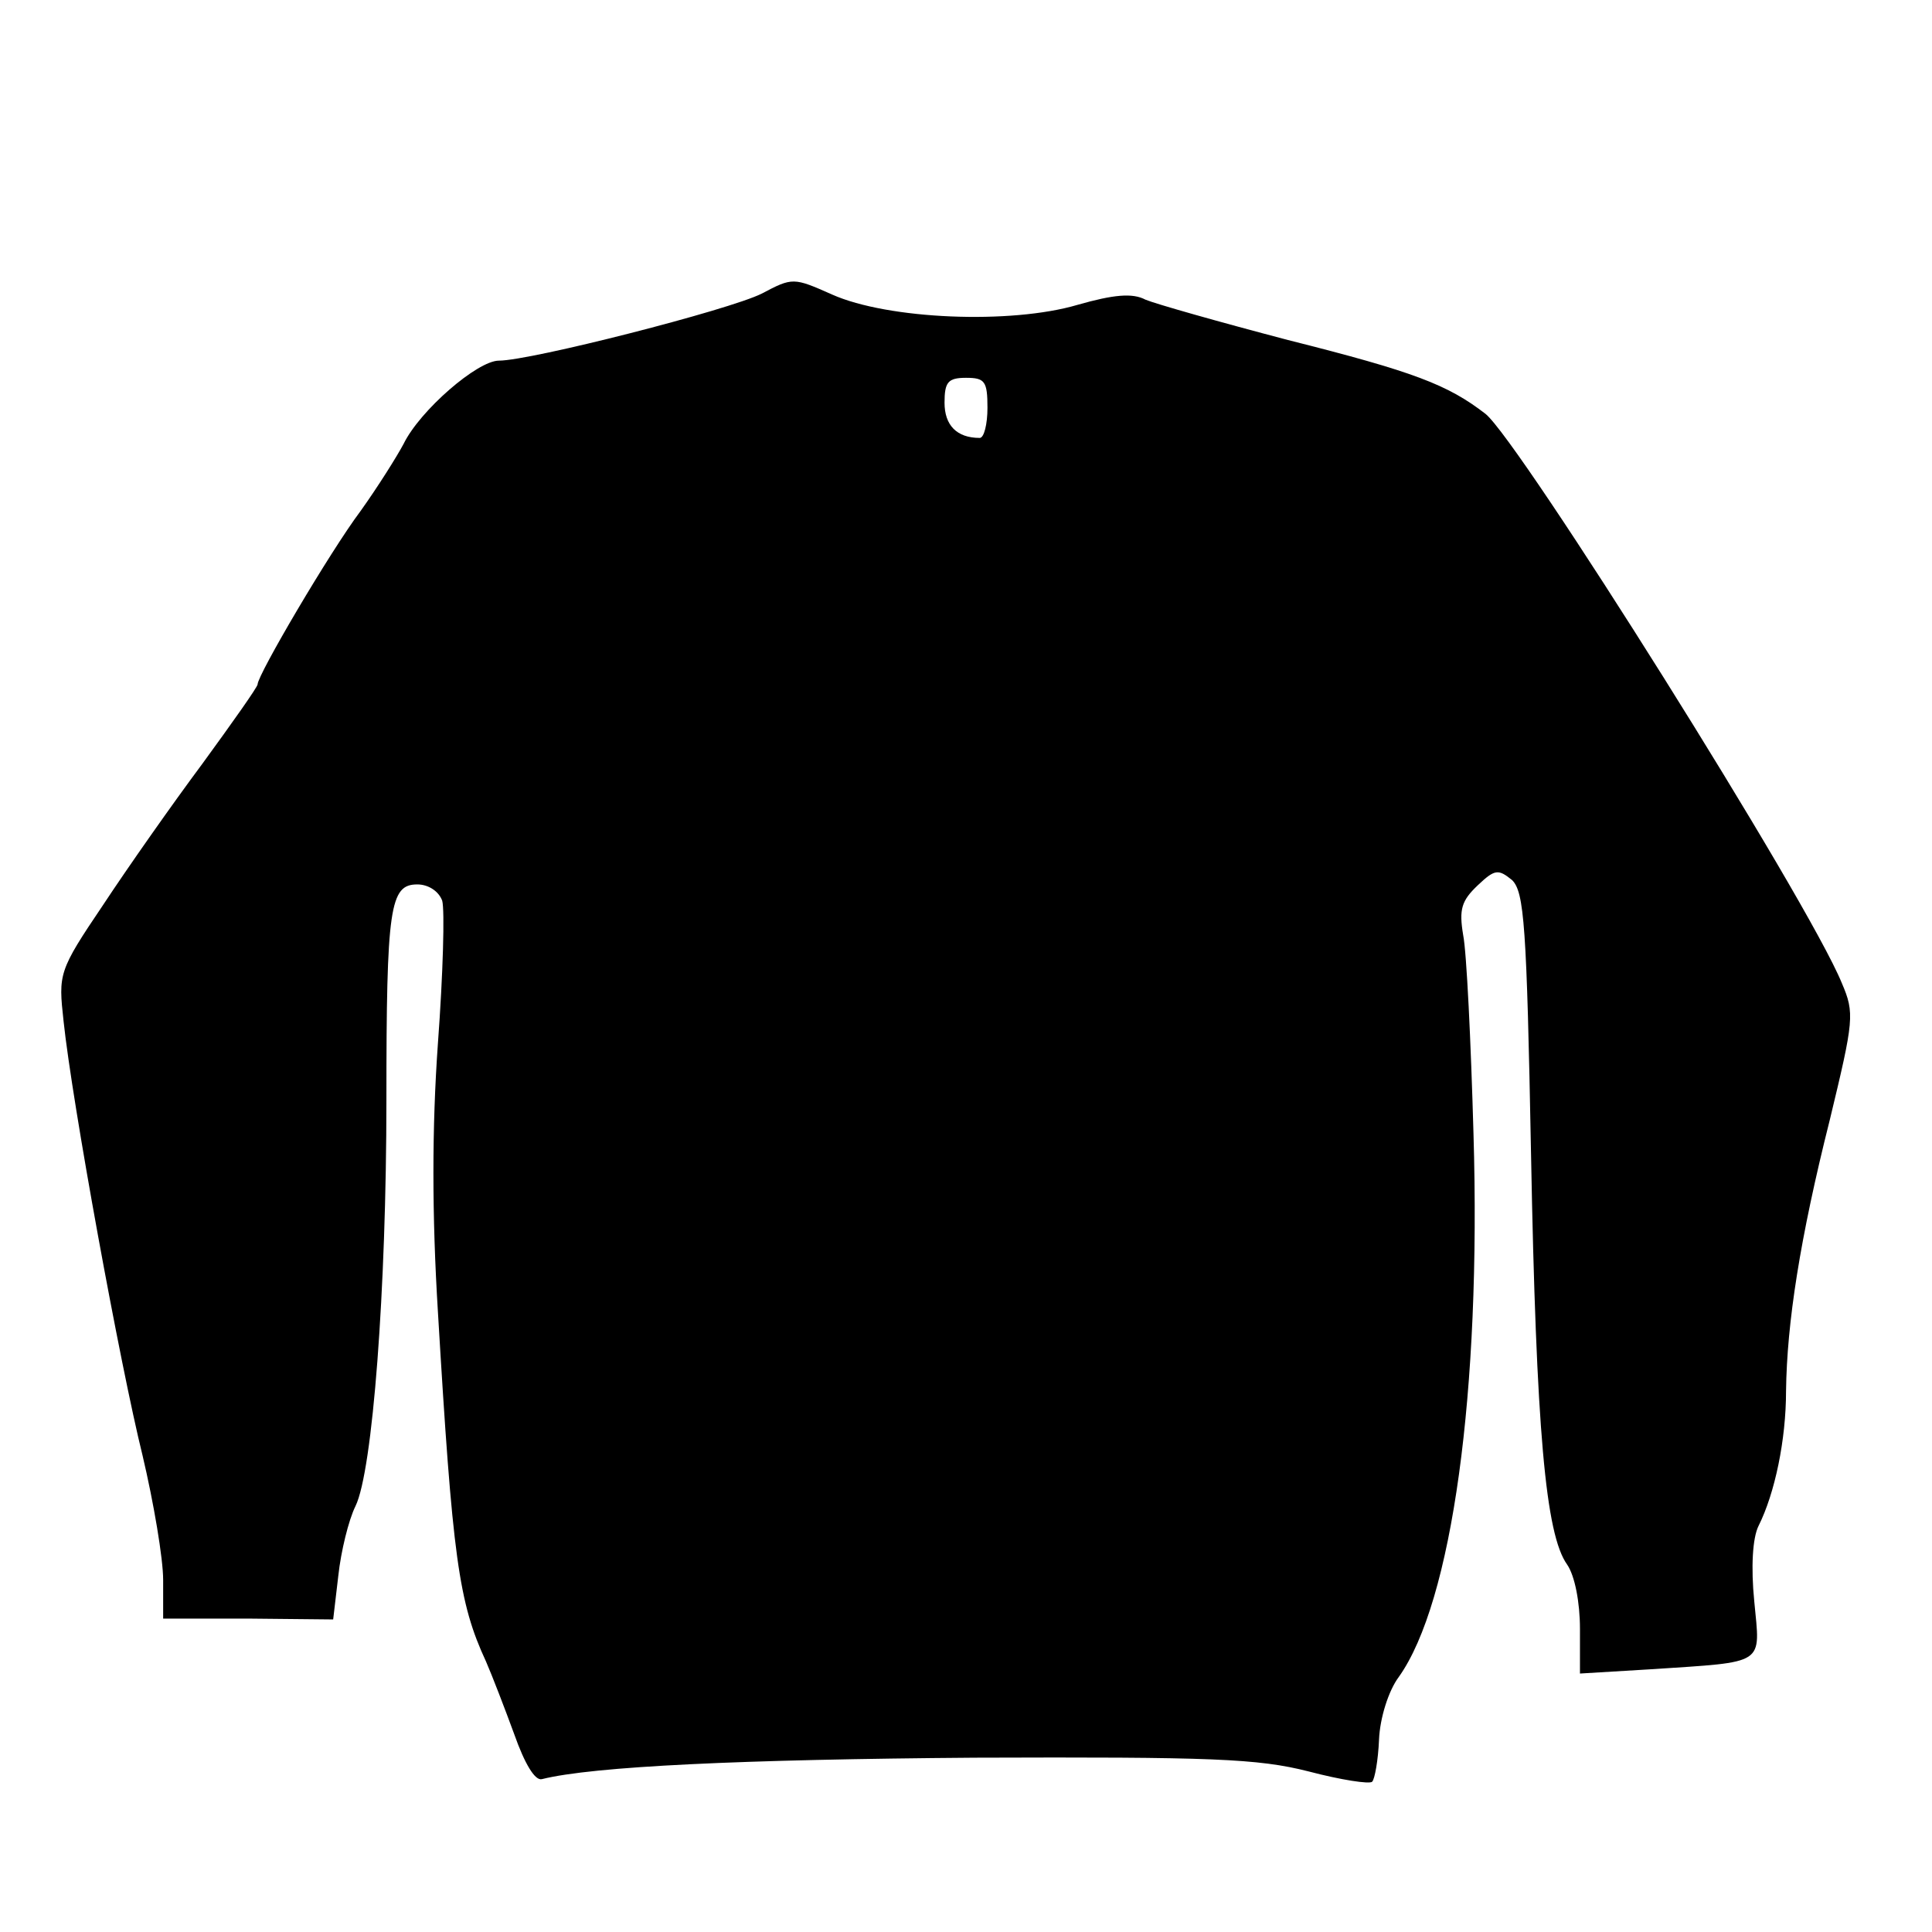 <?xml version="1.0" standalone="no"?>
<!DOCTYPE svg PUBLIC "-//W3C//DTD SVG 20010904//EN"
 "http://www.w3.org/TR/2001/REC-SVG-20010904/DTD/svg10.dtd">
<svg version="1.0" xmlns="http://www.w3.org/2000/svg"
 width="225pt" height="225pt" viewBox="0 0 225 225"
 preserveAspectRatio="xMidYMid meet">
<g transform="translate(0,225) scale(0.1,-0.1)"
fill="#000000" stroke="none">
<path d="M887 1908 c-38 -19 -269 -78 -306 -78 -25 0 -92 -58 -111 -97 -8 -15
-30 -50 -50 -78 -36 -48 -120 -191 -120 -202 0 -3 -29 -44 -64 -92 -35 -47
-87 -121 -116 -165 -52 -77 -52 -80 -46 -135 10 -95 66 -401 92 -506 13 -55
24 -120 24 -145 l0 -45 99 0 99 -1 6 51 c3 28 12 65 20 81 20 41 36 252 36
473 0 225 4 251 36 251 13 0 25 -8 29 -19 3 -11 1 -85 -5 -166 -7 -98 -7 -200
0 -313 17 -286 24 -338 56 -407 7 -16 22 -55 33 -85 12 -34 24 -54 32 -52 60
15 233 23 504 25 276 1 330 -1 389 -16 38 -10 71 -15 74 -12 3 3 7 25 8 49 1
25 11 57 23 73 62 87 96 332 87 633 -3 107 -8 211 -12 231 -5 30 -2 40 17 58
20 19 24 19 40 6 14 -14 17 -52 22 -318 6 -323 17 -444 42 -479 9 -13 15 -44
15 -75 l0 -52 83 5 c135 9 127 4 120 79 -4 40 -2 74 5 88 19 38 32 100 32 157
1 79 16 177 51 316 28 116 29 124 14 159 -39 96 -376 632 -415 663 -44 34 -83
49 -230 86 -80 21 -154 42 -166 47 -15 8 -37 6 -79 -6 -78 -23 -221 -17 -286
12 -45 20 -46 20 -82 1z m263 -133 c0 -19 -4 -35 -9 -35 -27 0 -41 15 -41 41
0 24 4 29 25 29 22 0 25 -4 25 -35z"/>
</g>
</svg>
